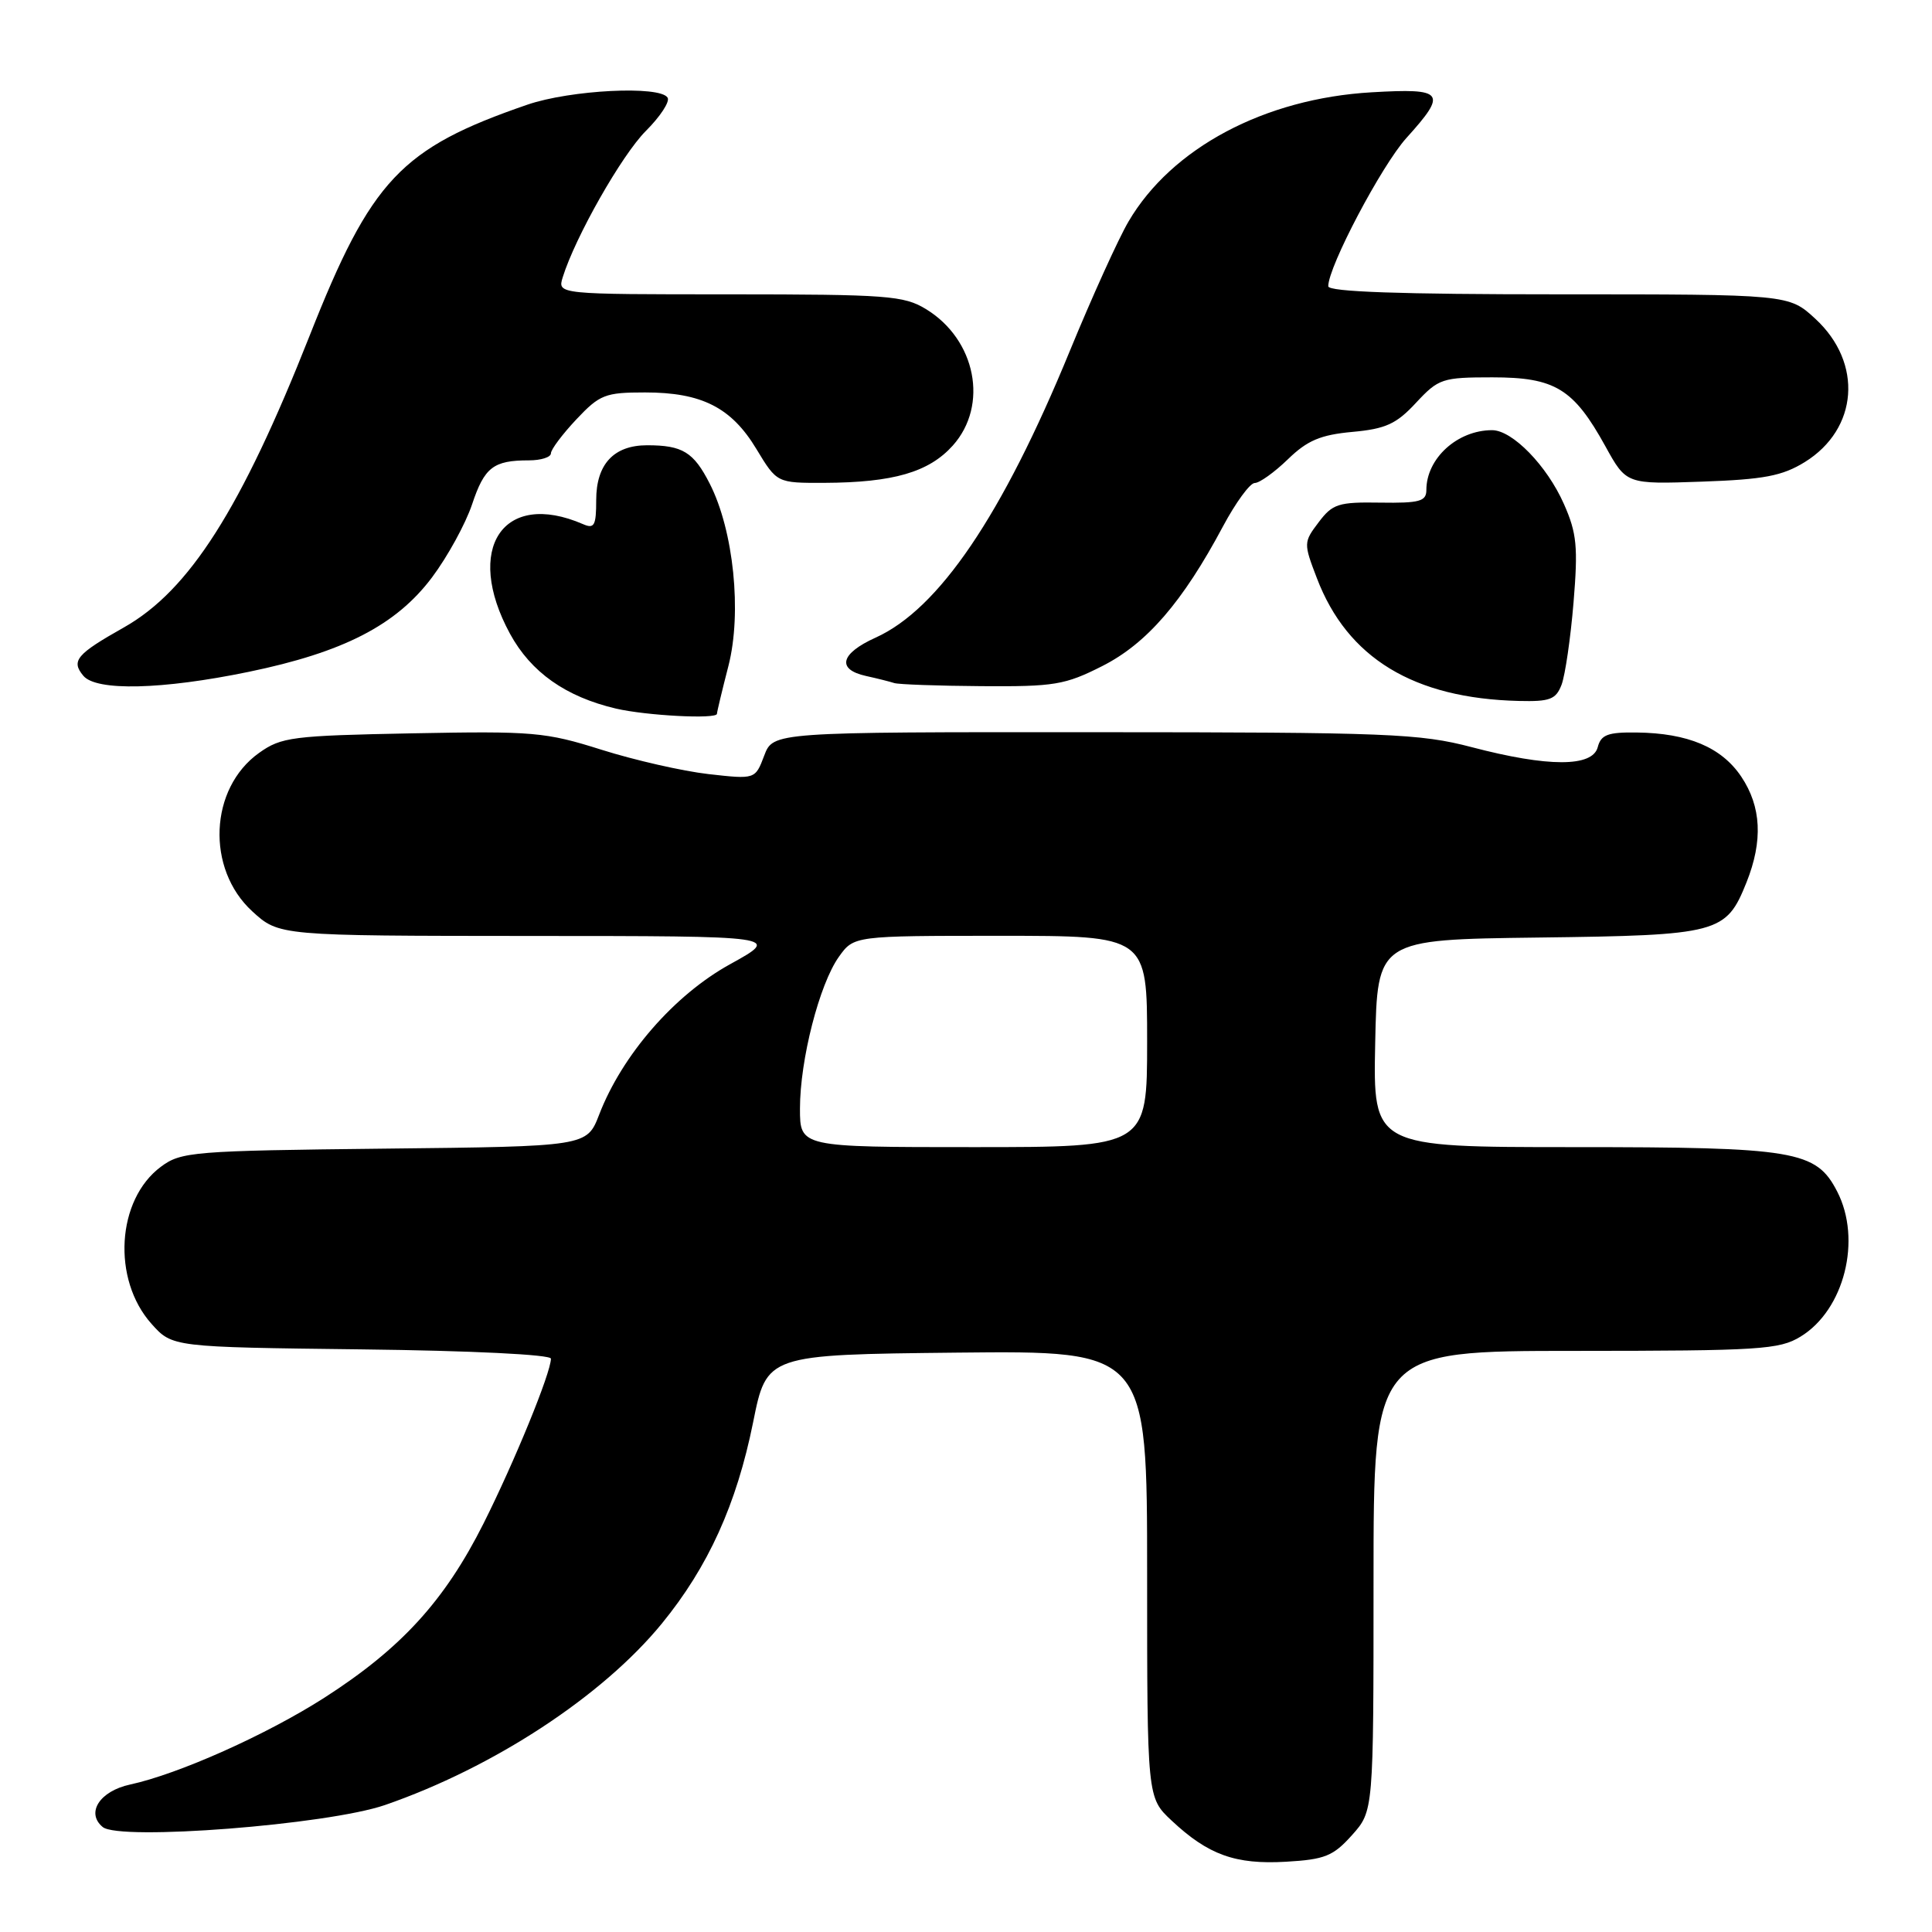 <?xml version="1.0" encoding="UTF-8" standalone="no"?>
<!DOCTYPE svg PUBLIC "-//W3C//DTD SVG 1.1//EN" "http://www.w3.org/Graphics/SVG/1.1/DTD/svg11.dtd" >
<svg xmlns="http://www.w3.org/2000/svg" xmlns:xlink="http://www.w3.org/1999/xlink" version="1.1" viewBox="0 0 256 256">
 <g >
 <path fill="currentColor"
d=" M 179.15 243.16 C 182.00 239.97 182.00 239.97 182.00 209.48 C 182.00 179.00 182.00 179.00 208.75 179.00 C 233.16 178.99 235.77 178.83 238.58 177.11 C 244.38 173.58 246.73 164.25 243.43 157.87 C 240.64 152.46 237.88 152.00 208.50 152.00 C 181.94 152.00 181.94 152.00 182.22 138.25 C 182.50 124.50 182.50 124.50 203.82 124.23 C 227.78 123.93 228.71 123.68 231.42 116.92 C 233.62 111.41 233.39 106.88 230.72 102.90 C 228.11 99.02 223.65 97.14 216.87 97.06 C 213.05 97.01 212.14 97.35 211.71 99.00 C 211.02 101.66 205.14 101.66 195.00 99.00 C 188.12 97.20 184.01 97.03 144.97 97.02 C 102.44 97.00 102.44 97.00 101.26 100.13 C 100.07 103.27 100.07 103.27 93.87 102.57 C 90.46 102.18 84.09 100.73 79.72 99.35 C 72.28 97.00 70.66 96.86 54.63 97.17 C 38.71 97.48 37.27 97.66 34.32 99.77 C 27.74 104.46 27.28 115.12 33.42 120.75 C 36.97 124.00 36.97 124.00 70.24 124.02 C 103.50 124.03 103.50 124.03 96.73 127.77 C 89.35 131.84 82.44 139.78 79.39 147.70 C 77.76 151.91 77.76 151.91 50.95 152.20 C 25.55 152.48 23.99 152.61 21.32 154.60 C 15.45 158.96 14.81 169.52 20.07 175.41 C 22.83 178.50 22.83 178.50 47.92 178.80 C 62.47 178.97 73.00 179.49 73.00 180.03 C 73.00 181.90 68.16 193.72 64.07 201.87 C 58.91 212.13 53.16 218.42 42.99 224.95 C 35.34 229.85 23.67 235.07 17.24 236.46 C 13.21 237.33 11.35 240.22 13.61 242.09 C 15.84 243.94 43.41 241.79 51.00 239.18 C 65.38 234.21 79.81 224.77 87.69 215.14 C 93.84 207.62 97.60 199.33 99.79 188.47 C 101.59 179.50 101.59 179.50 126.80 179.23 C 152.00 178.97 152.00 178.97 152.00 208.58 C 152.00 238.20 152.00 238.20 155.25 241.24 C 160.09 245.78 163.70 247.08 170.40 246.69 C 175.56 246.39 176.65 245.95 179.15 243.16 Z  M 95.00 94.58 C 95.00 94.35 95.68 91.49 96.52 88.24 C 98.33 81.17 97.21 70.29 94.04 64.08 C 91.91 59.90 90.44 59.00 85.75 59.00 C 81.33 59.00 79.00 61.51 79.00 66.26 C 79.00 69.65 78.75 70.11 77.25 69.45 C 66.66 64.86 61.44 72.69 67.58 83.98 C 70.36 89.08 74.95 92.32 81.61 93.89 C 85.64 94.83 95.00 95.32 95.00 94.58 Z  M 206.92 90.72 C 207.39 89.46 208.11 84.58 208.50 79.85 C 209.11 72.47 208.94 70.65 207.23 66.79 C 204.99 61.71 200.40 57.00 197.71 57.00 C 193.11 57.00 189.00 60.74 189.00 64.93 C 189.00 66.43 188.10 66.68 182.88 66.60 C 177.35 66.51 176.57 66.76 174.73 69.20 C 172.73 71.84 172.72 71.99 174.49 76.60 C 178.53 87.20 187.33 92.55 201.27 92.88 C 205.38 92.98 206.17 92.68 206.92 90.72 Z  M 32.92 89.03 C 45.52 86.43 52.50 82.83 57.25 76.50 C 59.31 73.75 61.69 69.40 62.55 66.84 C 64.19 61.91 65.37 61.00 70.08 61.00 C 71.69 61.00 73.00 60.58 73.00 60.07 C 73.00 59.56 74.52 57.54 76.37 55.57 C 79.47 52.28 80.19 52.00 85.47 52.00 C 92.98 52.00 96.91 53.99 100.23 59.50 C 102.95 64.00 102.95 64.00 109.23 63.98 C 118.37 63.94 123.08 62.57 126.25 59.04 C 131.03 53.70 129.32 45.00 122.70 40.96 C 119.77 39.17 117.55 39.01 96.68 39.00 C 73.87 39.00 73.87 39.00 74.56 36.75 C 76.22 31.40 82.39 20.54 85.58 17.35 C 87.49 15.44 88.79 13.46 88.46 12.94 C 87.46 11.31 75.59 11.91 69.88 13.87 C 53.12 19.64 49.19 23.80 41.02 44.50 C 31.95 67.45 25.08 78.24 16.43 83.13 C 10.13 86.68 9.39 87.56 11.04 89.54 C 12.74 91.60 21.48 91.39 32.92 89.03 Z  M 146.07 88.25 C 151.95 85.27 156.71 79.77 162.05 69.75 C 163.74 66.59 165.63 64.00 166.26 64.00 C 166.89 64.00 168.86 62.59 170.65 60.86 C 173.22 58.36 174.97 57.62 179.19 57.23 C 183.61 56.83 185.03 56.18 187.63 53.37 C 190.62 50.16 191.11 50.00 197.75 50.00 C 206.05 50.00 208.50 51.49 212.72 59.13 C 215.50 64.17 215.50 64.17 225.50 63.82 C 233.73 63.53 236.15 63.07 239.14 61.23 C 246.23 56.84 246.88 48.09 240.55 42.25 C 237.03 39.00 237.03 39.00 206.51 39.00 C 185.59 39.00 176.00 38.67 176.00 37.93 C 176.00 35.33 183.07 21.93 186.36 18.28 C 191.82 12.24 191.38 11.67 181.75 12.23 C 167.57 13.05 155.25 19.60 149.53 29.36 C 148.18 31.66 144.68 39.39 141.75 46.52 C 132.81 68.30 124.40 80.71 116.02 84.49 C 111.35 86.60 110.82 88.70 114.75 89.57 C 116.26 89.90 117.95 90.33 118.50 90.51 C 119.05 90.69 124.26 90.88 130.07 90.92 C 139.70 90.99 141.12 90.76 146.07 88.25 Z  M 106.00 146.89 C 106.00 140.43 108.57 130.42 111.15 126.79 C 113.14 124.00 113.14 124.00 132.57 124.00 C 152.00 124.00 152.00 124.00 152.00 138.00 C 152.00 152.00 152.00 152.00 129.00 152.00 C 106.00 152.00 106.00 152.00 106.00 146.89 Z "/>
</g>
</svg>